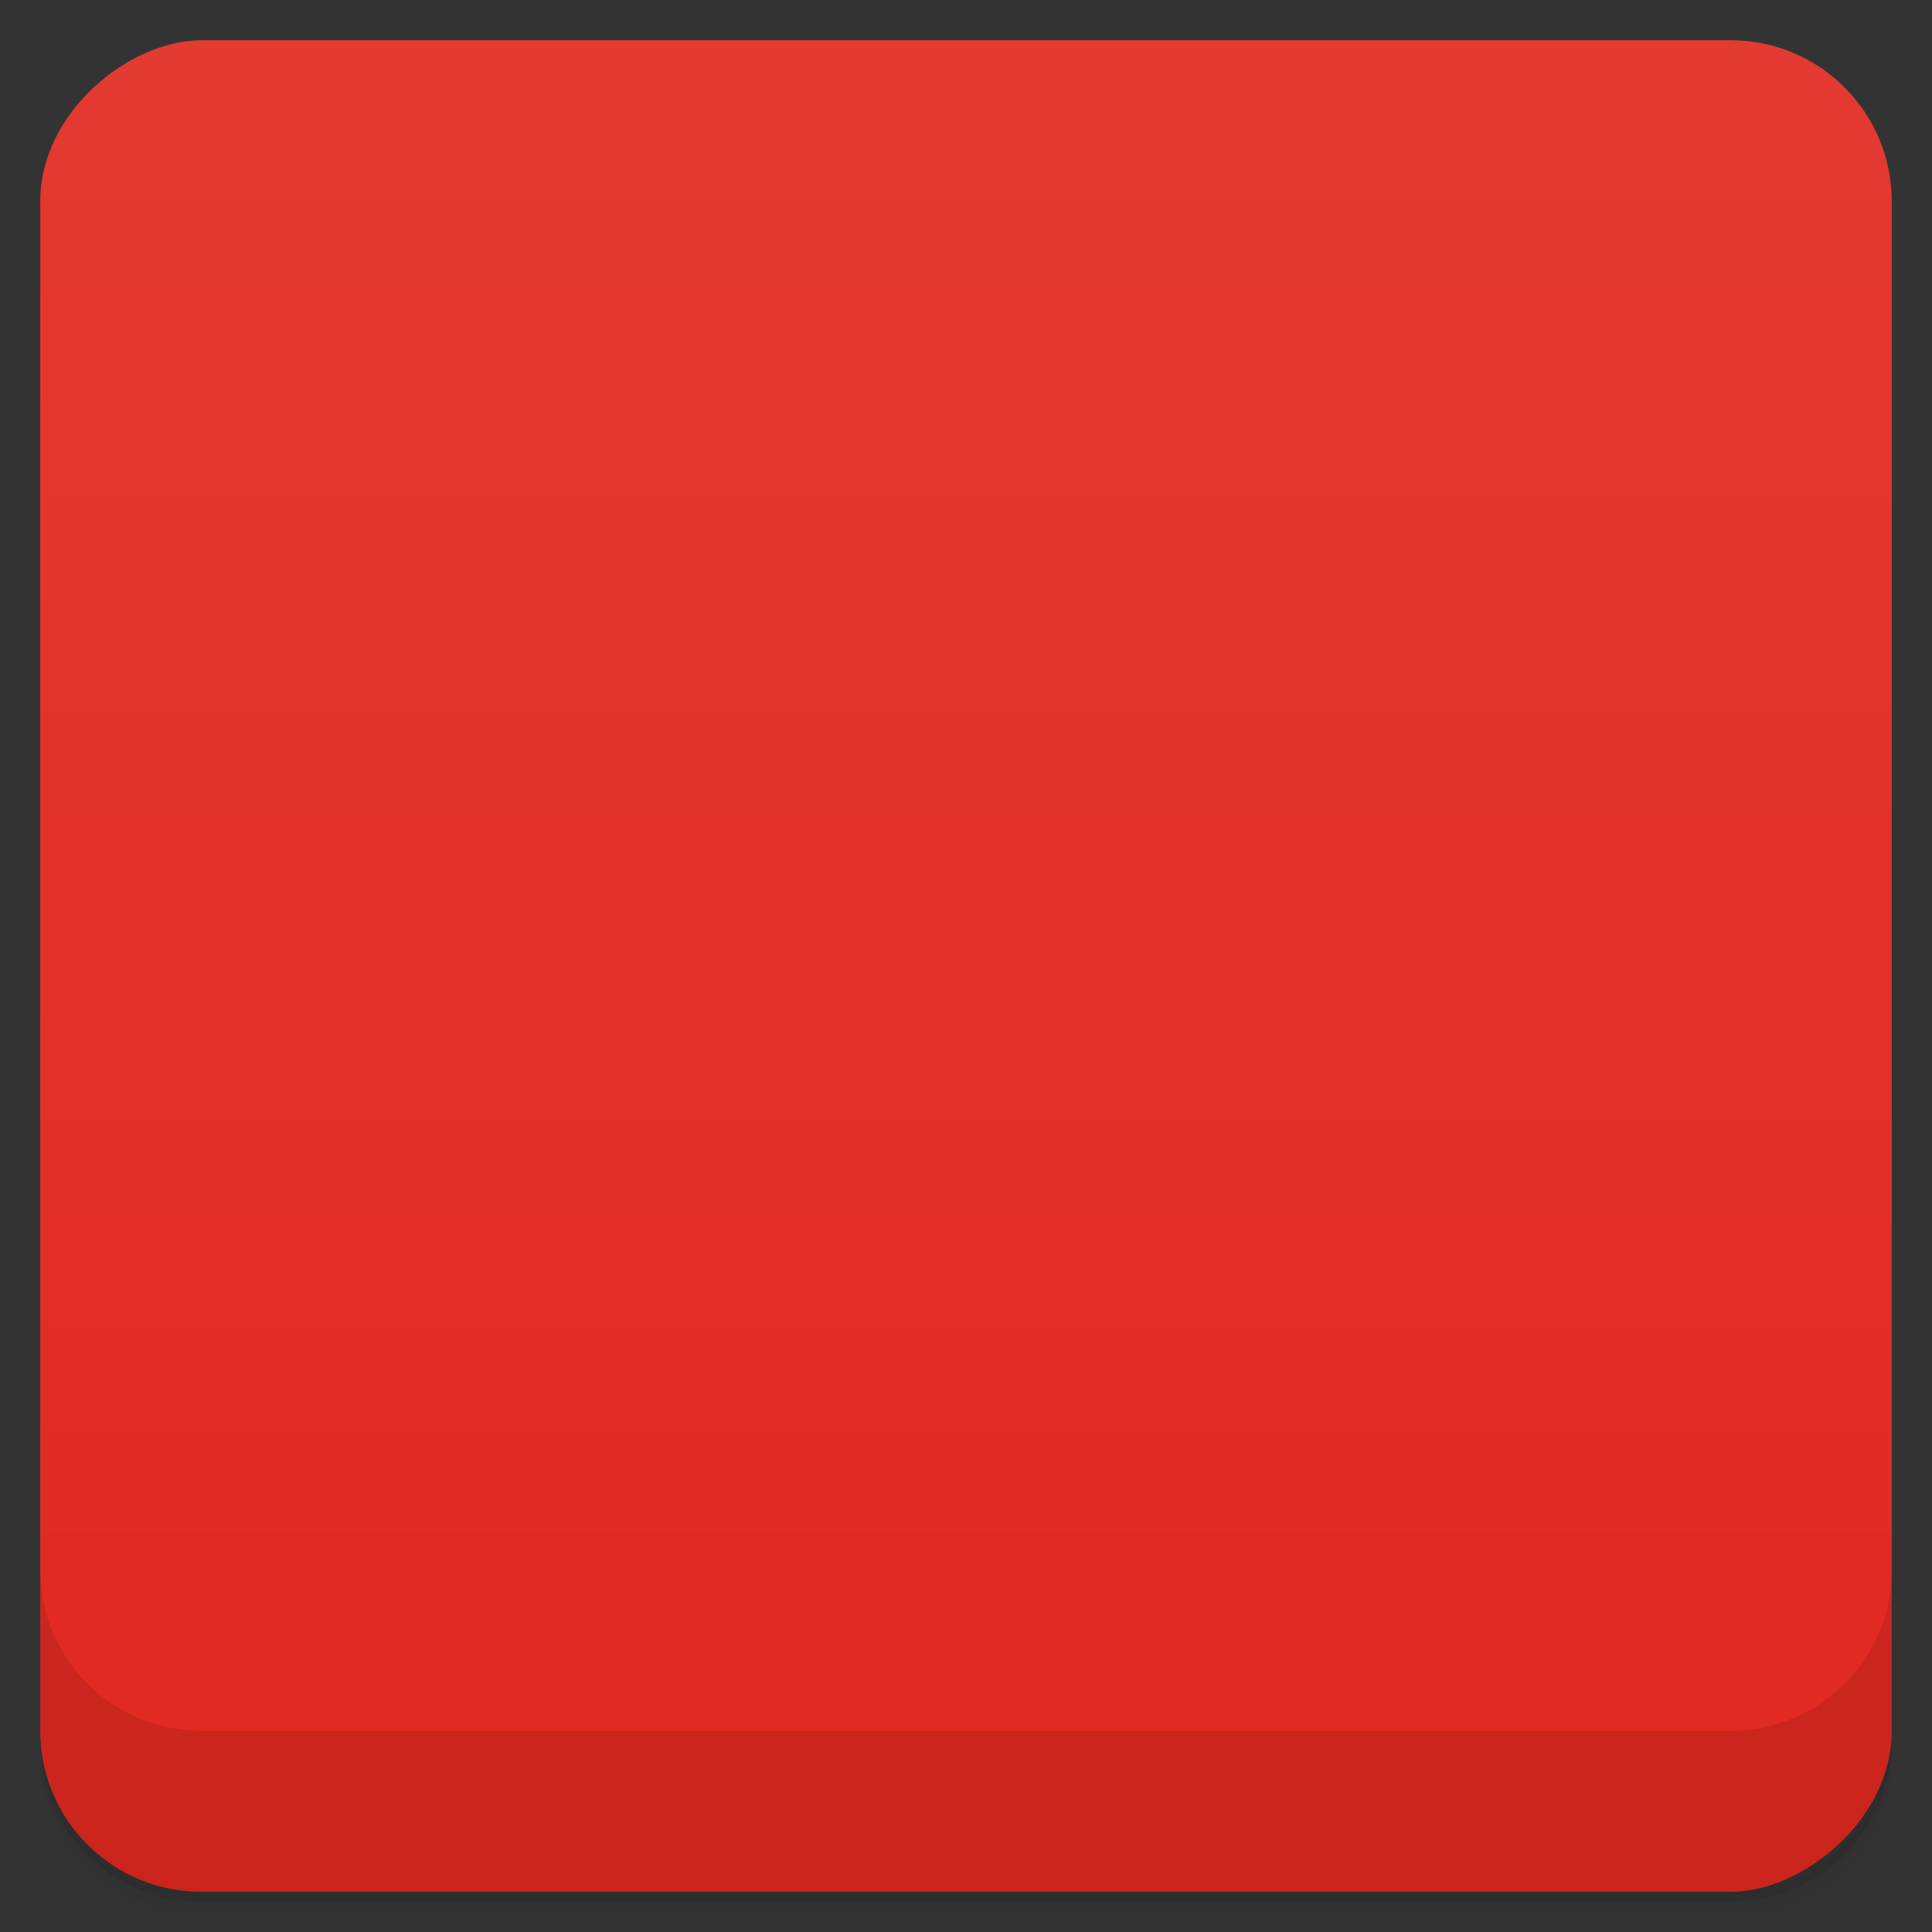 <svg viewBox="0 0 48 48">
  <rect x="0" y="0" width="48" height="48" fill="#333333" stroke="none"/>
  <defs>
    <linearGradient id="a" x1="1" x2="47" gradientUnits="userSpaceOnUse" gradientTransform="translate(-48 .002)">
      <stop stop-color="#e1281f"/>
      <stop offset="1" stop-color="#e33a31"/>
    </linearGradient>
    <clipPath id="b"/>
    <clipPath id="c"/>
  </defs>
  <path d="M1 43v.25c0 2.216 1.784 4 4 4h38c2.216 0 4-1.784 4-4V43c0 2.216-1.784 4-4 4H5c-2.216 0-4-1.784-4-4zm0 .5v.5c0 2.216 1.784 4 4 4h38c2.216 0 4-1.784 4-4v-.5c0 2.216-1.784 4-4 4H5c-2.216 0-4-1.784-4-4z" opacity=".02"/>
  <path d="M1 43.25v.25c0 2.216 1.784 4 4 4h38c2.216 0 4-1.784 4-4v-.25c0 2.216-1.784 4-4 4H5c-2.216 0-4-1.784-4-4z" opacity=".05"/>
  <path d="M1 43v.25c0 2.216 1.784 4 4 4h38c2.216 0 4-1.784 4-4V43c0 2.216-1.784 4-4 4H5c-2.216 0-4-1.784-4-4z" opacity=".1"/>
  <rect width="46" height="46" x="-47" y="1" rx="4" transform="rotate(-90)" fill="url(#a)"/>
  <g clip-path="url(#b)">
    <path d="M24.17 15c-3.039 0-7.523.184-8.867.227-1.461.129-2 .203-2.797.875-1.23 1.066-1.523 3.16-1.523 6.367v3.051c0 3.656.492 5.516 1.316 6.195.938.793 1.559.855 2.18.949.242.035 1.961.336 9.574.336 4.746 0 8.824-.223 9.246-.273.68-.086 1.645-.207 2.391-1.012 1.09-1.219 1.305-3.242 1.305-6.176v-3.551c0-1.898-.102-4.578-1.305-5.703-.91-.758-1.242-.969-3.121-1.063-.531-.023-5.164-.223-8.398-.223m-3.176 5l7 4-7 4m0-8" opacity=".1"/>
  </g>
  <g>
    <g clip-path="url(#c)">
      <path d="M24.17 14c-3.039 0-7.523.184-8.867.227-1.461.129-2 .203-2.797.875-1.23 1.066-1.523 3.16-1.523 6.367v3.051c0 3.656.492 5.516 1.316 6.195.938.793 1.559.855 2.18.949.242.035 1.961.336 9.574.336 4.746 0 8.824-.223 9.246-.273.68-.086 1.645-.207 2.391-1.012 1.09-1.219 1.305-3.242 1.305-6.176v-3.551c0-1.898-.102-4.578-1.305-5.703-.91-.758-1.242-.969-3.121-1.063-.531-.023-5.164-.223-8.398-.223m-3.176 5l7 4-7 4m0-8" fill="#f9f9f9"/>
    </g>
  </g>
  <g>
    <path d="M1 38.998v4c0 2.216 1.784 4 4 4h38c2.216 0 4-1.784 4-4v-4c0 2.216-1.784 4-4 4H5c-2.216 0-4-1.784-4-4z" opacity=".1"/>
  </g>
</svg>
